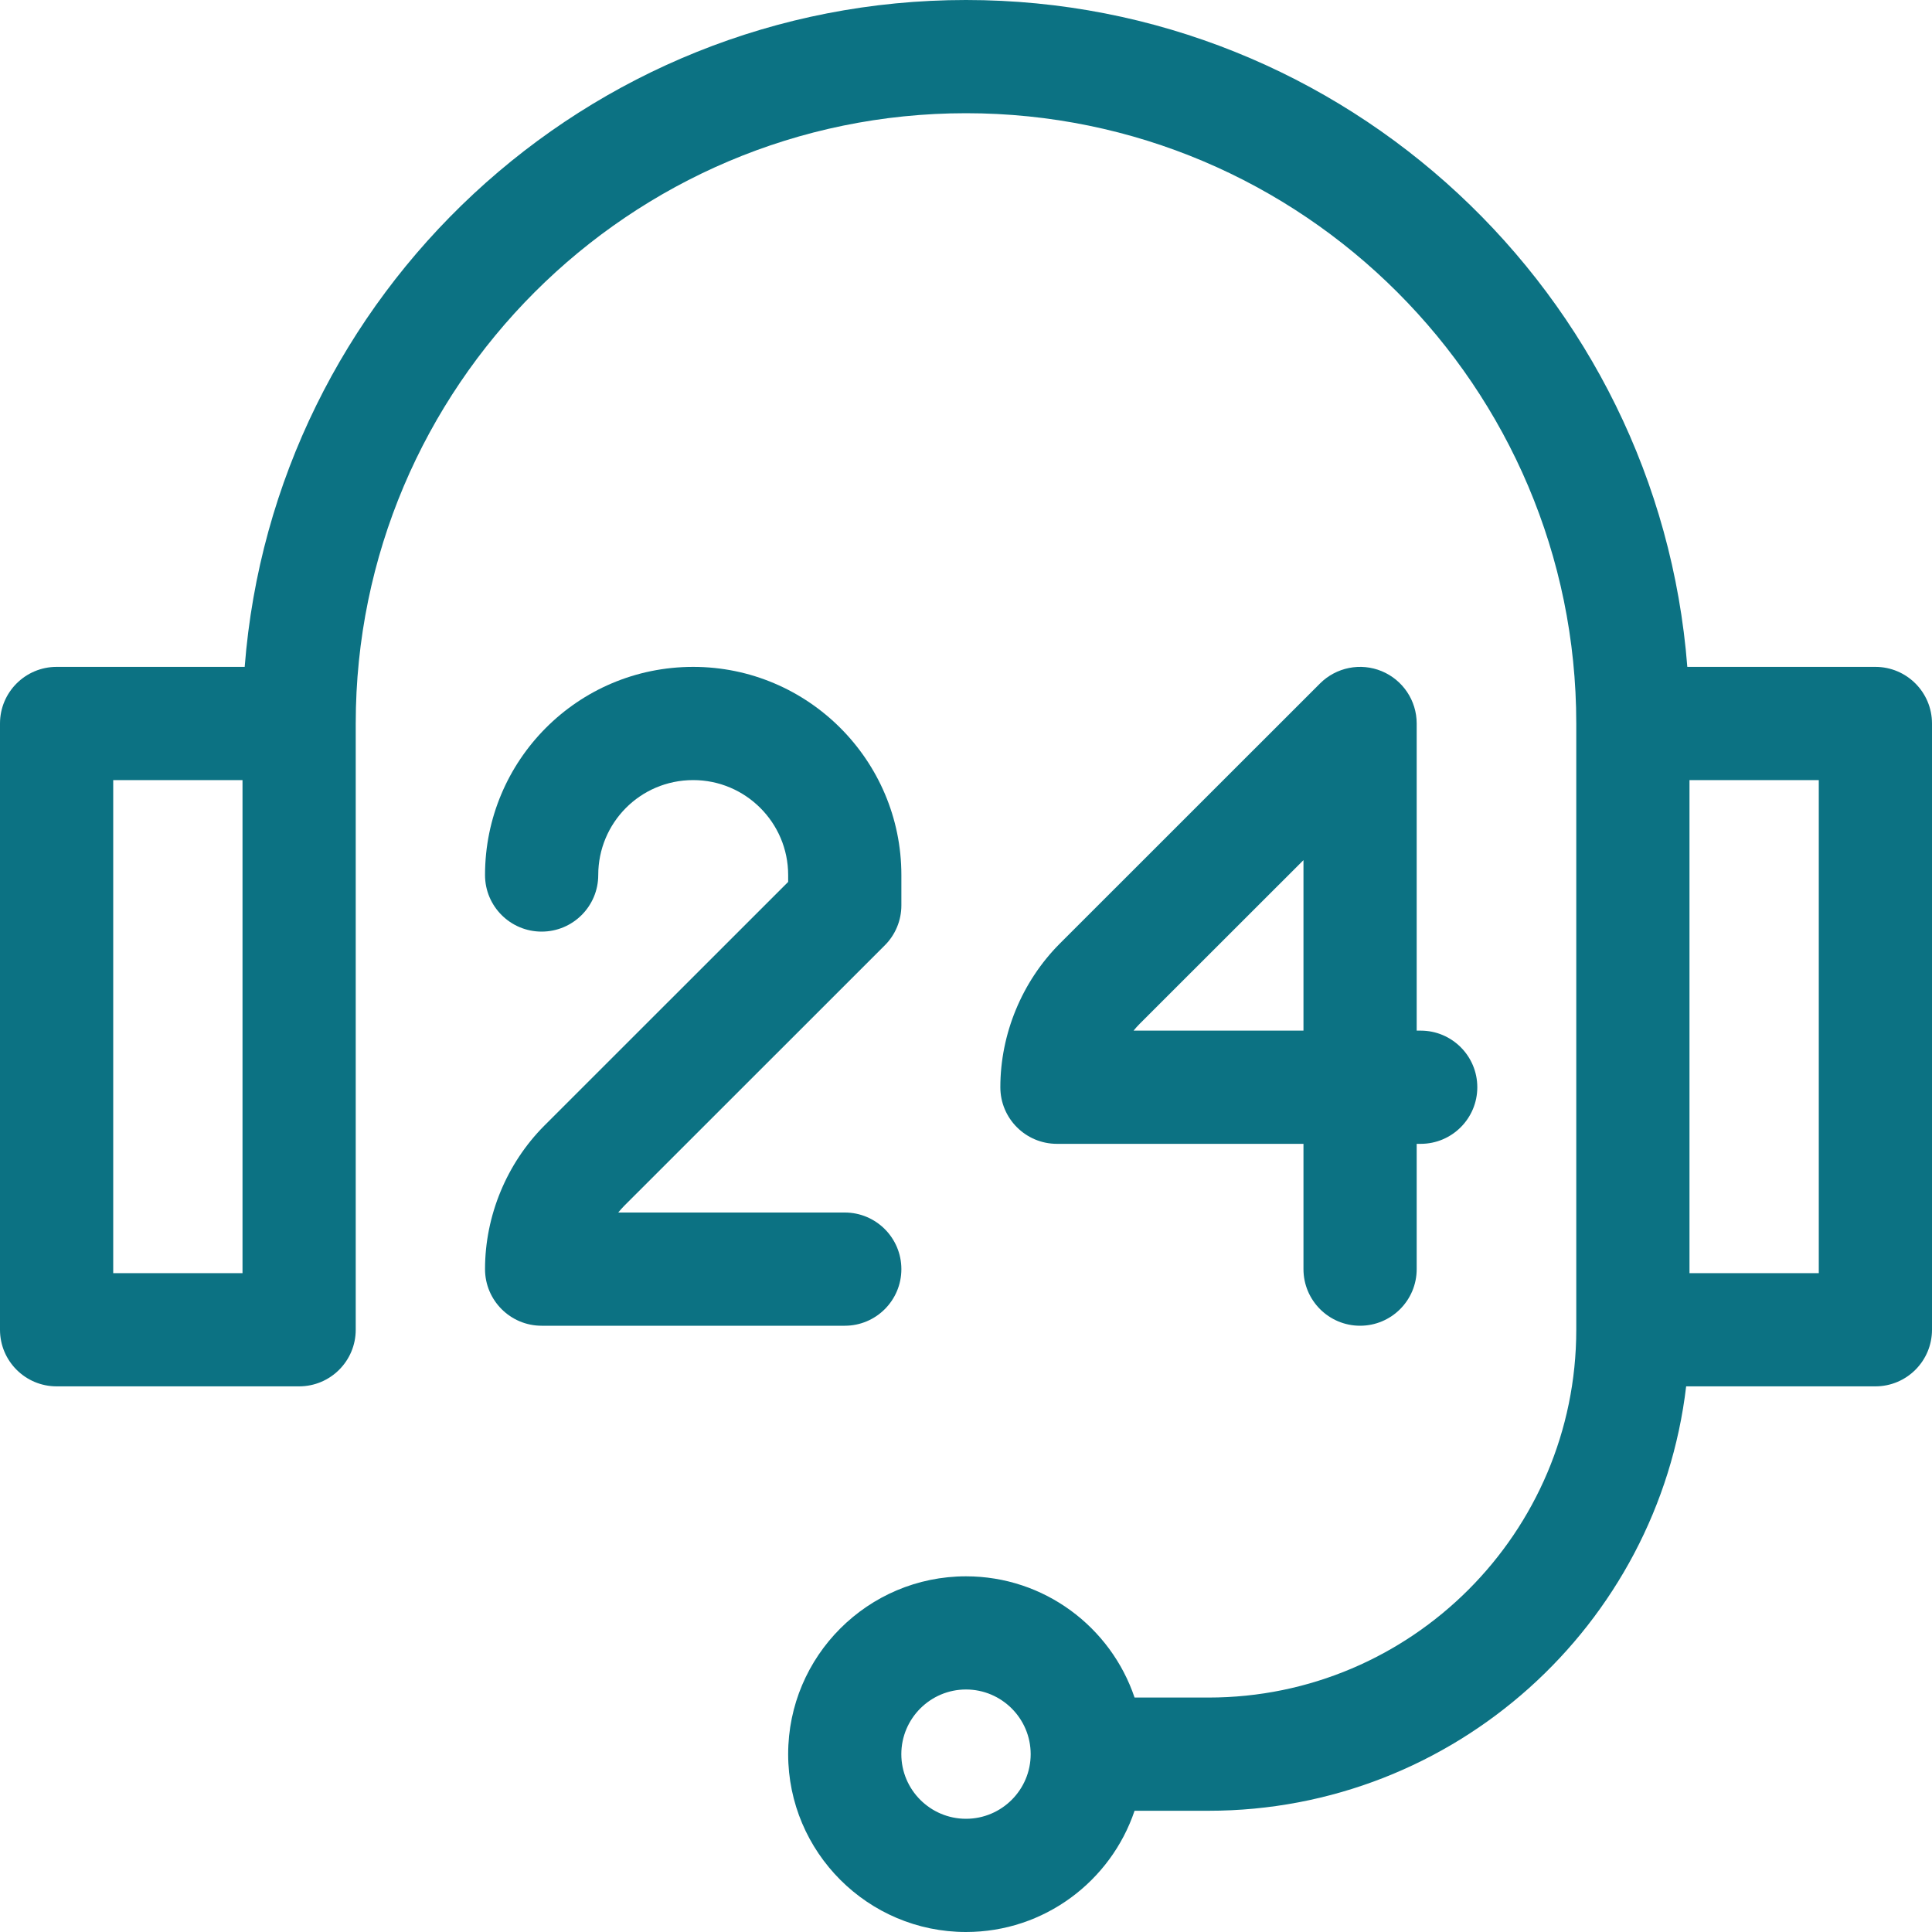 <svg width="40" height="40" viewBox="0 0 40 40" fill="none" xmlns="http://www.w3.org/2000/svg">
<path d="M38.828 13.807H34.934C34.334 6.093 27.865 0 20 0C12.135 0 5.666 6.093 5.066 13.807H1.172C0.525 13.807 0 14.332 0 14.979V27.531C0 28.178 0.525 28.703 1.172 28.703H6.193C6.84 28.703 7.365 28.178 7.365 27.531V14.979C7.365 8.012 13.033 2.344 20 2.344C26.967 2.344 32.635 8.012 32.635 14.979V27.531C32.635 31.73 29.22 35.146 25.021 35.146H23.49C22.999 33.688 21.621 32.636 20 32.636C17.97 32.636 16.318 34.287 16.318 36.318C16.318 38.348 17.97 40 20 40C21.621 40 22.999 38.947 23.49 37.49H25.021C30.115 37.49 34.328 33.644 34.91 28.703H38.828C39.475 28.703 40 28.178 40 27.531V14.979C40 14.332 39.475 13.807 38.828 13.807ZM5.021 26.359H2.344V16.151H5.021V26.359ZM20 37.656C19.262 37.656 18.661 37.056 18.661 36.318C18.661 35.58 19.262 34.979 20 34.979C20.738 34.979 21.339 35.58 21.339 36.318C21.339 37.056 20.738 37.656 20 37.656ZM37.656 26.359H34.979V16.151H37.656V26.359Z" fill="#0C7283"/>
<path d="M28.607 13.896C28.17 13.715 27.666 13.815 27.33 14.15C27.33 14.15 23.672 17.808 21.937 19.541C21.158 20.325 20.711 21.407 20.711 22.51C20.711 23.157 21.236 23.682 21.883 23.682H26.987V26.276C26.987 26.923 27.512 27.448 28.159 27.448C28.806 27.448 29.331 26.923 29.331 26.276V23.682H29.414C30.061 23.682 30.586 23.157 30.586 22.51C30.586 21.863 30.061 21.338 29.414 21.338H29.331V14.979C29.331 14.505 29.045 14.078 28.607 13.896ZM26.987 21.338H23.469C23.509 21.289 23.551 21.242 23.596 21.197C24.474 20.32 25.847 18.948 26.987 17.808V21.338Z" fill="#0C7283"/>
<path d="M18.662 26.276C18.662 25.629 18.137 25.104 17.49 25.104H12.8C12.84 25.055 12.882 25.007 12.927 24.962C14.659 23.231 18.318 19.573 18.318 19.573C18.538 19.354 18.662 19.055 18.662 18.745V18.117C18.662 15.741 16.728 13.807 14.352 13.807C11.952 13.807 10.042 15.752 10.042 18.116V18.117C10.042 18.764 10.567 19.288 11.214 19.288C11.861 19.288 12.386 18.763 12.386 18.116C12.386 17.041 13.251 16.151 14.352 16.151C15.436 16.151 16.318 17.033 16.318 18.117V18.259C15.368 19.209 12.68 21.896 11.268 23.307C10.489 24.09 10.042 25.172 10.042 26.276C10.042 26.923 10.567 27.448 11.214 27.448H17.49C18.137 27.448 18.662 26.923 18.662 26.276Z" fill="#0C7283"/>
</svg>

